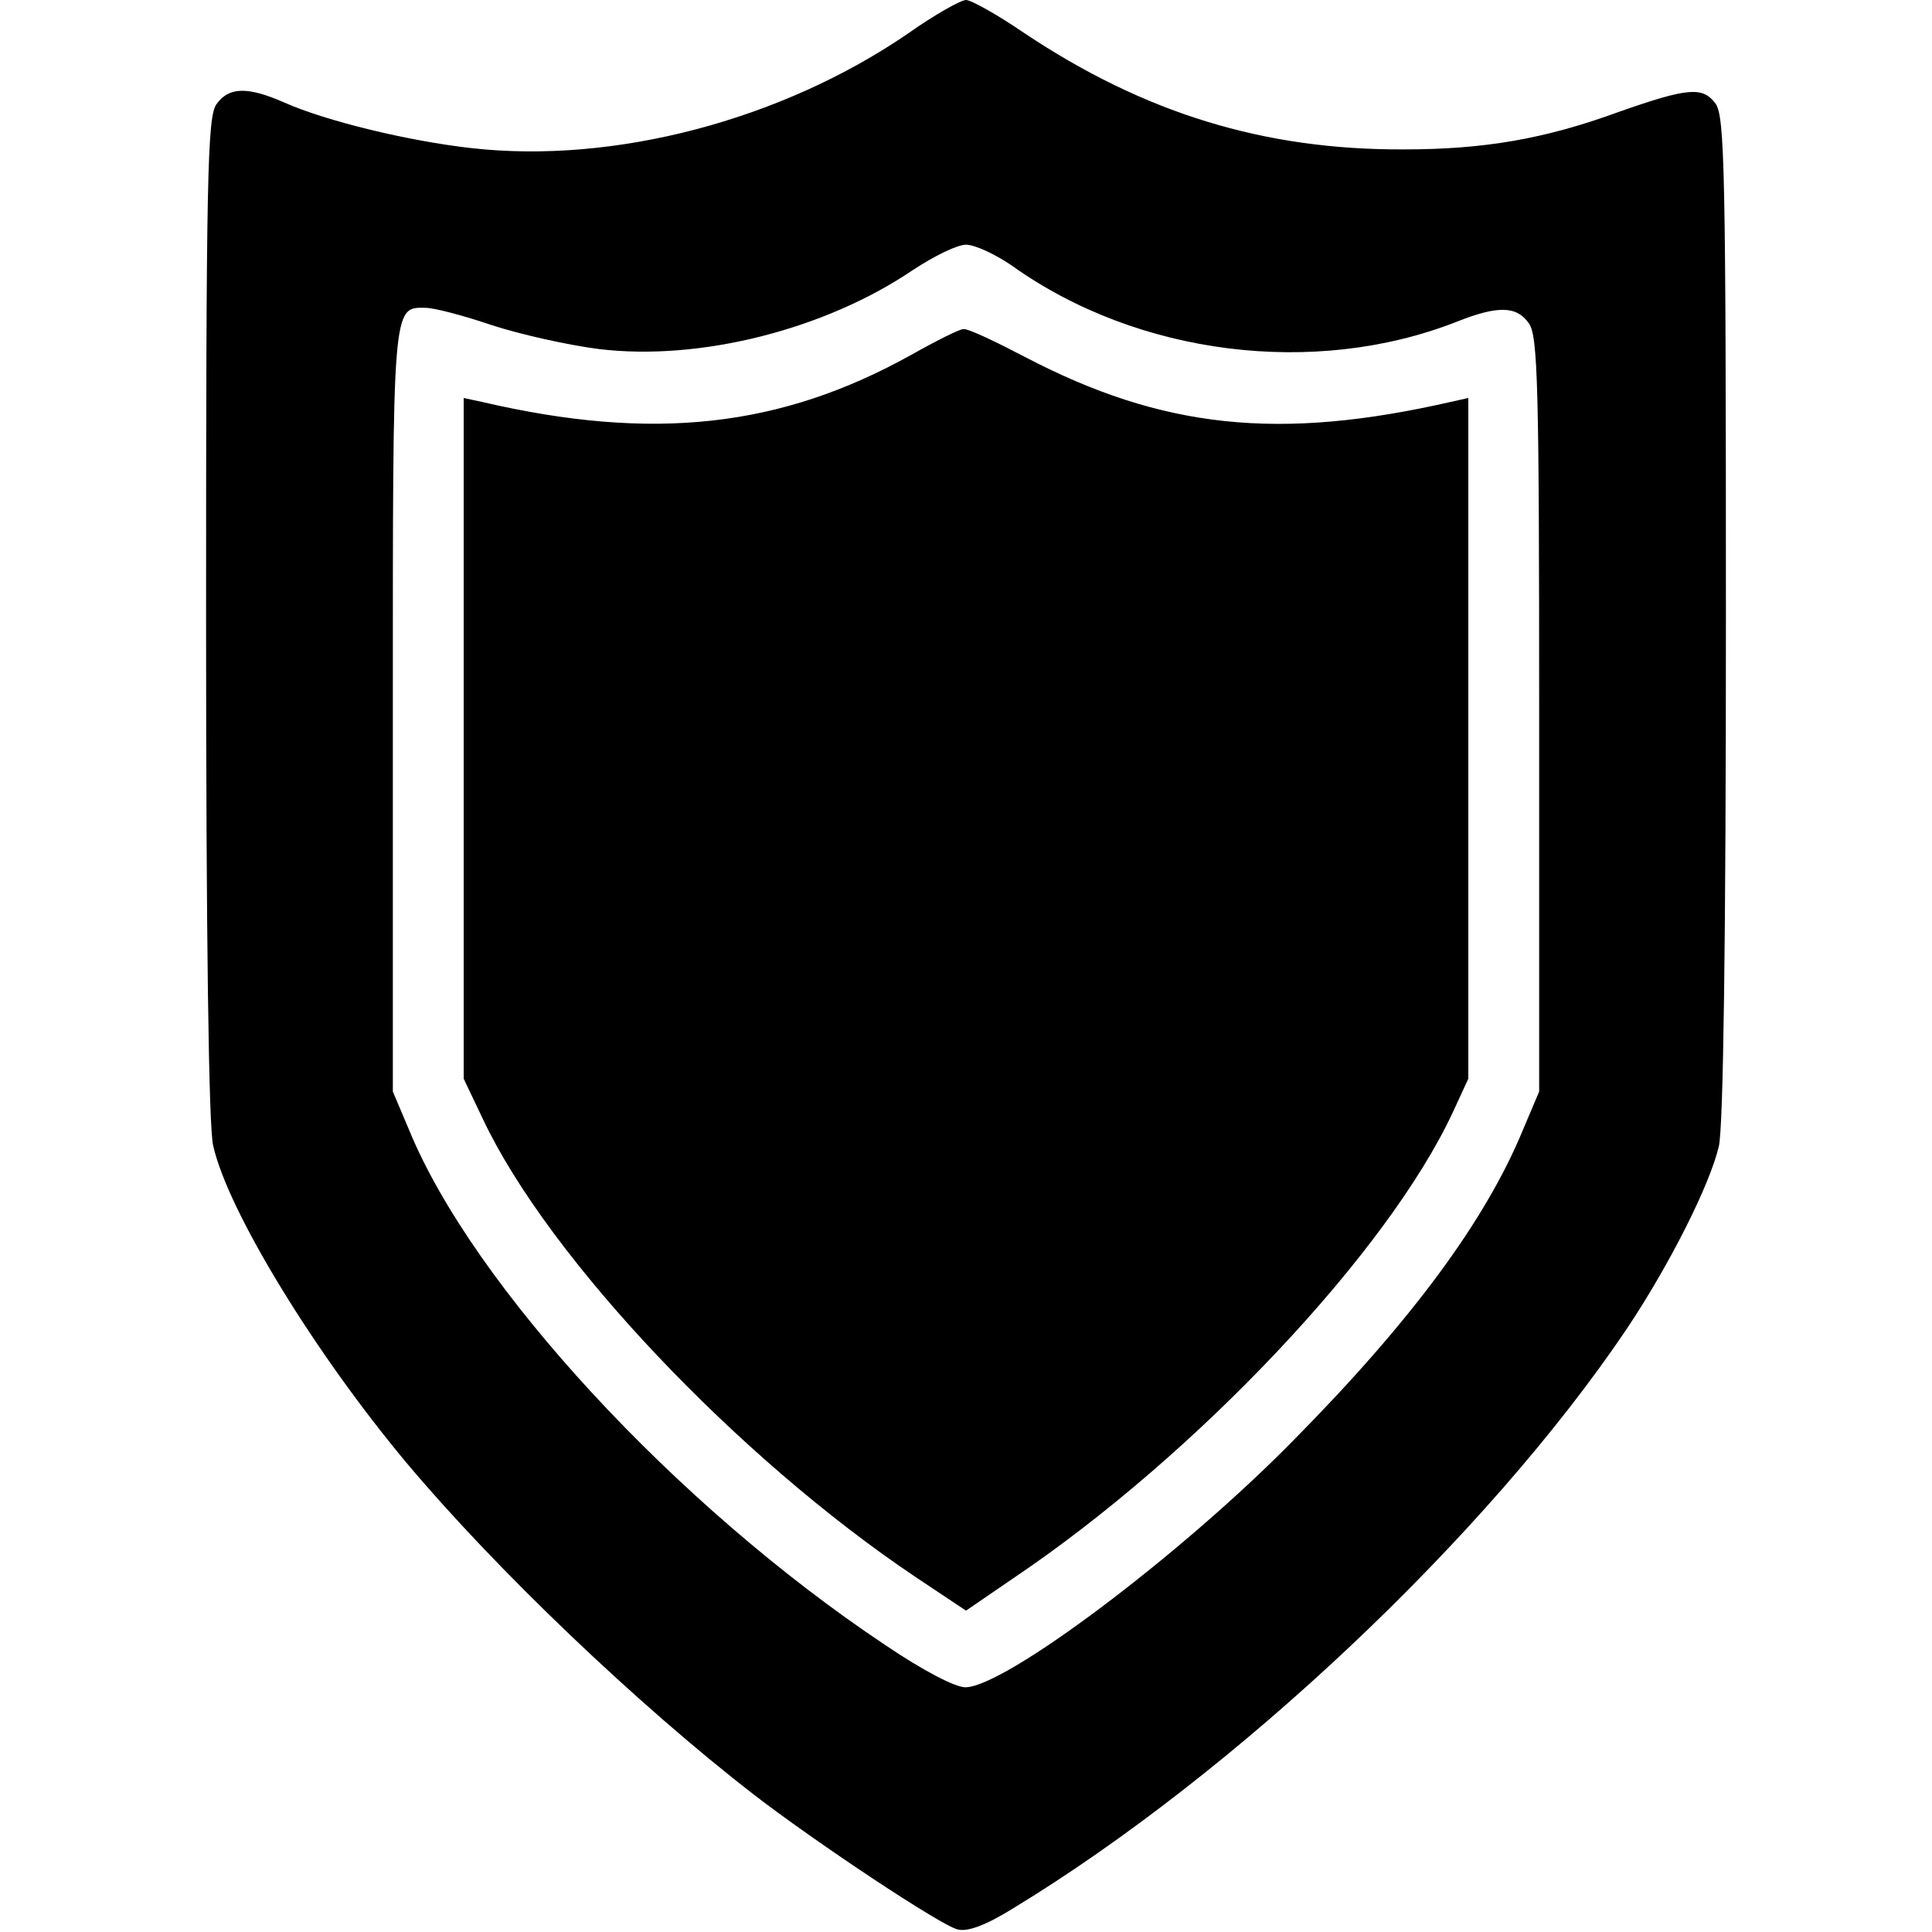 <?xml version="1.0" standalone="no"?>
<!DOCTYPE svg PUBLIC "-//W3C//DTD SVG 20010904//EN"
 "http://www.w3.org/TR/2001/REC-SVG-20010904/DTD/svg10.dtd">
<svg version="1.0" xmlns="http://www.w3.org/2000/svg"
 width="300pt" height="300pt" viewBox="0 0 300 300"
 preserveAspectRatio="xMidYMid meet">
<g transform="translate(0,300) scale(0.1,-0.1)"
 stroke="none">
<path d="M1410 2948 c-197 -135 -457 -203 -678 -178 -98 11 -226 42 -291 71
-57 25 -86 24 -105 -3 -14 -20 -16 -112 -16 -798 0 -491 4 -791 11 -819 23
-102 158 -322 299 -491 140 -167 360 -377 541 -517 96 -74 290 -203 316 -209
15 -4 43 6 85 32 346 210 737 579 953 899 67 100 130 225 144 285 7 29 11 322
11 820 0 700 -2 778 -16 799 -20 27 -43 25 -151 -13 -115 -42 -209 -58 -333
-58 -217 -1 -403 56 -590 181 -41 28 -82 51 -90 51 -8 0 -49 -23 -90 -52z
m162 -361 c195 -139 469 -173 689 -87 65 26 94 25 113 -2 14 -20 16 -94 16
-608 l0 -585 -25 -59 c-58 -141 -173 -297 -358 -484 -174 -177 -447 -382 -508
-382 -16 0 -66 26 -125 66 -324 216 -640 558 -739 800 l-25 59 0 591 c0 634
-1 627 51 626 13 0 59 -12 103 -27 43 -14 118 -31 166 -37 156 -19 351 30 488
123 32 21 68 39 82 39 14 0 46 -15 72 -33z"/>
<path d="M1415 2449 c-203 -113 -401 -135 -667 -73 l-28 6 0 -528 0 -529 30
-63 c102 -216 396 -526 672 -711 l78 -52 73 50 c284 191 582 507 683 724 l24
52 0 529 0 528 -27 -6 c-267 -61 -448 -42 -662 70 -46 24 -88 44 -95 43 -6 0
-42 -18 -81 -40z"/>
</g>
</svg>
